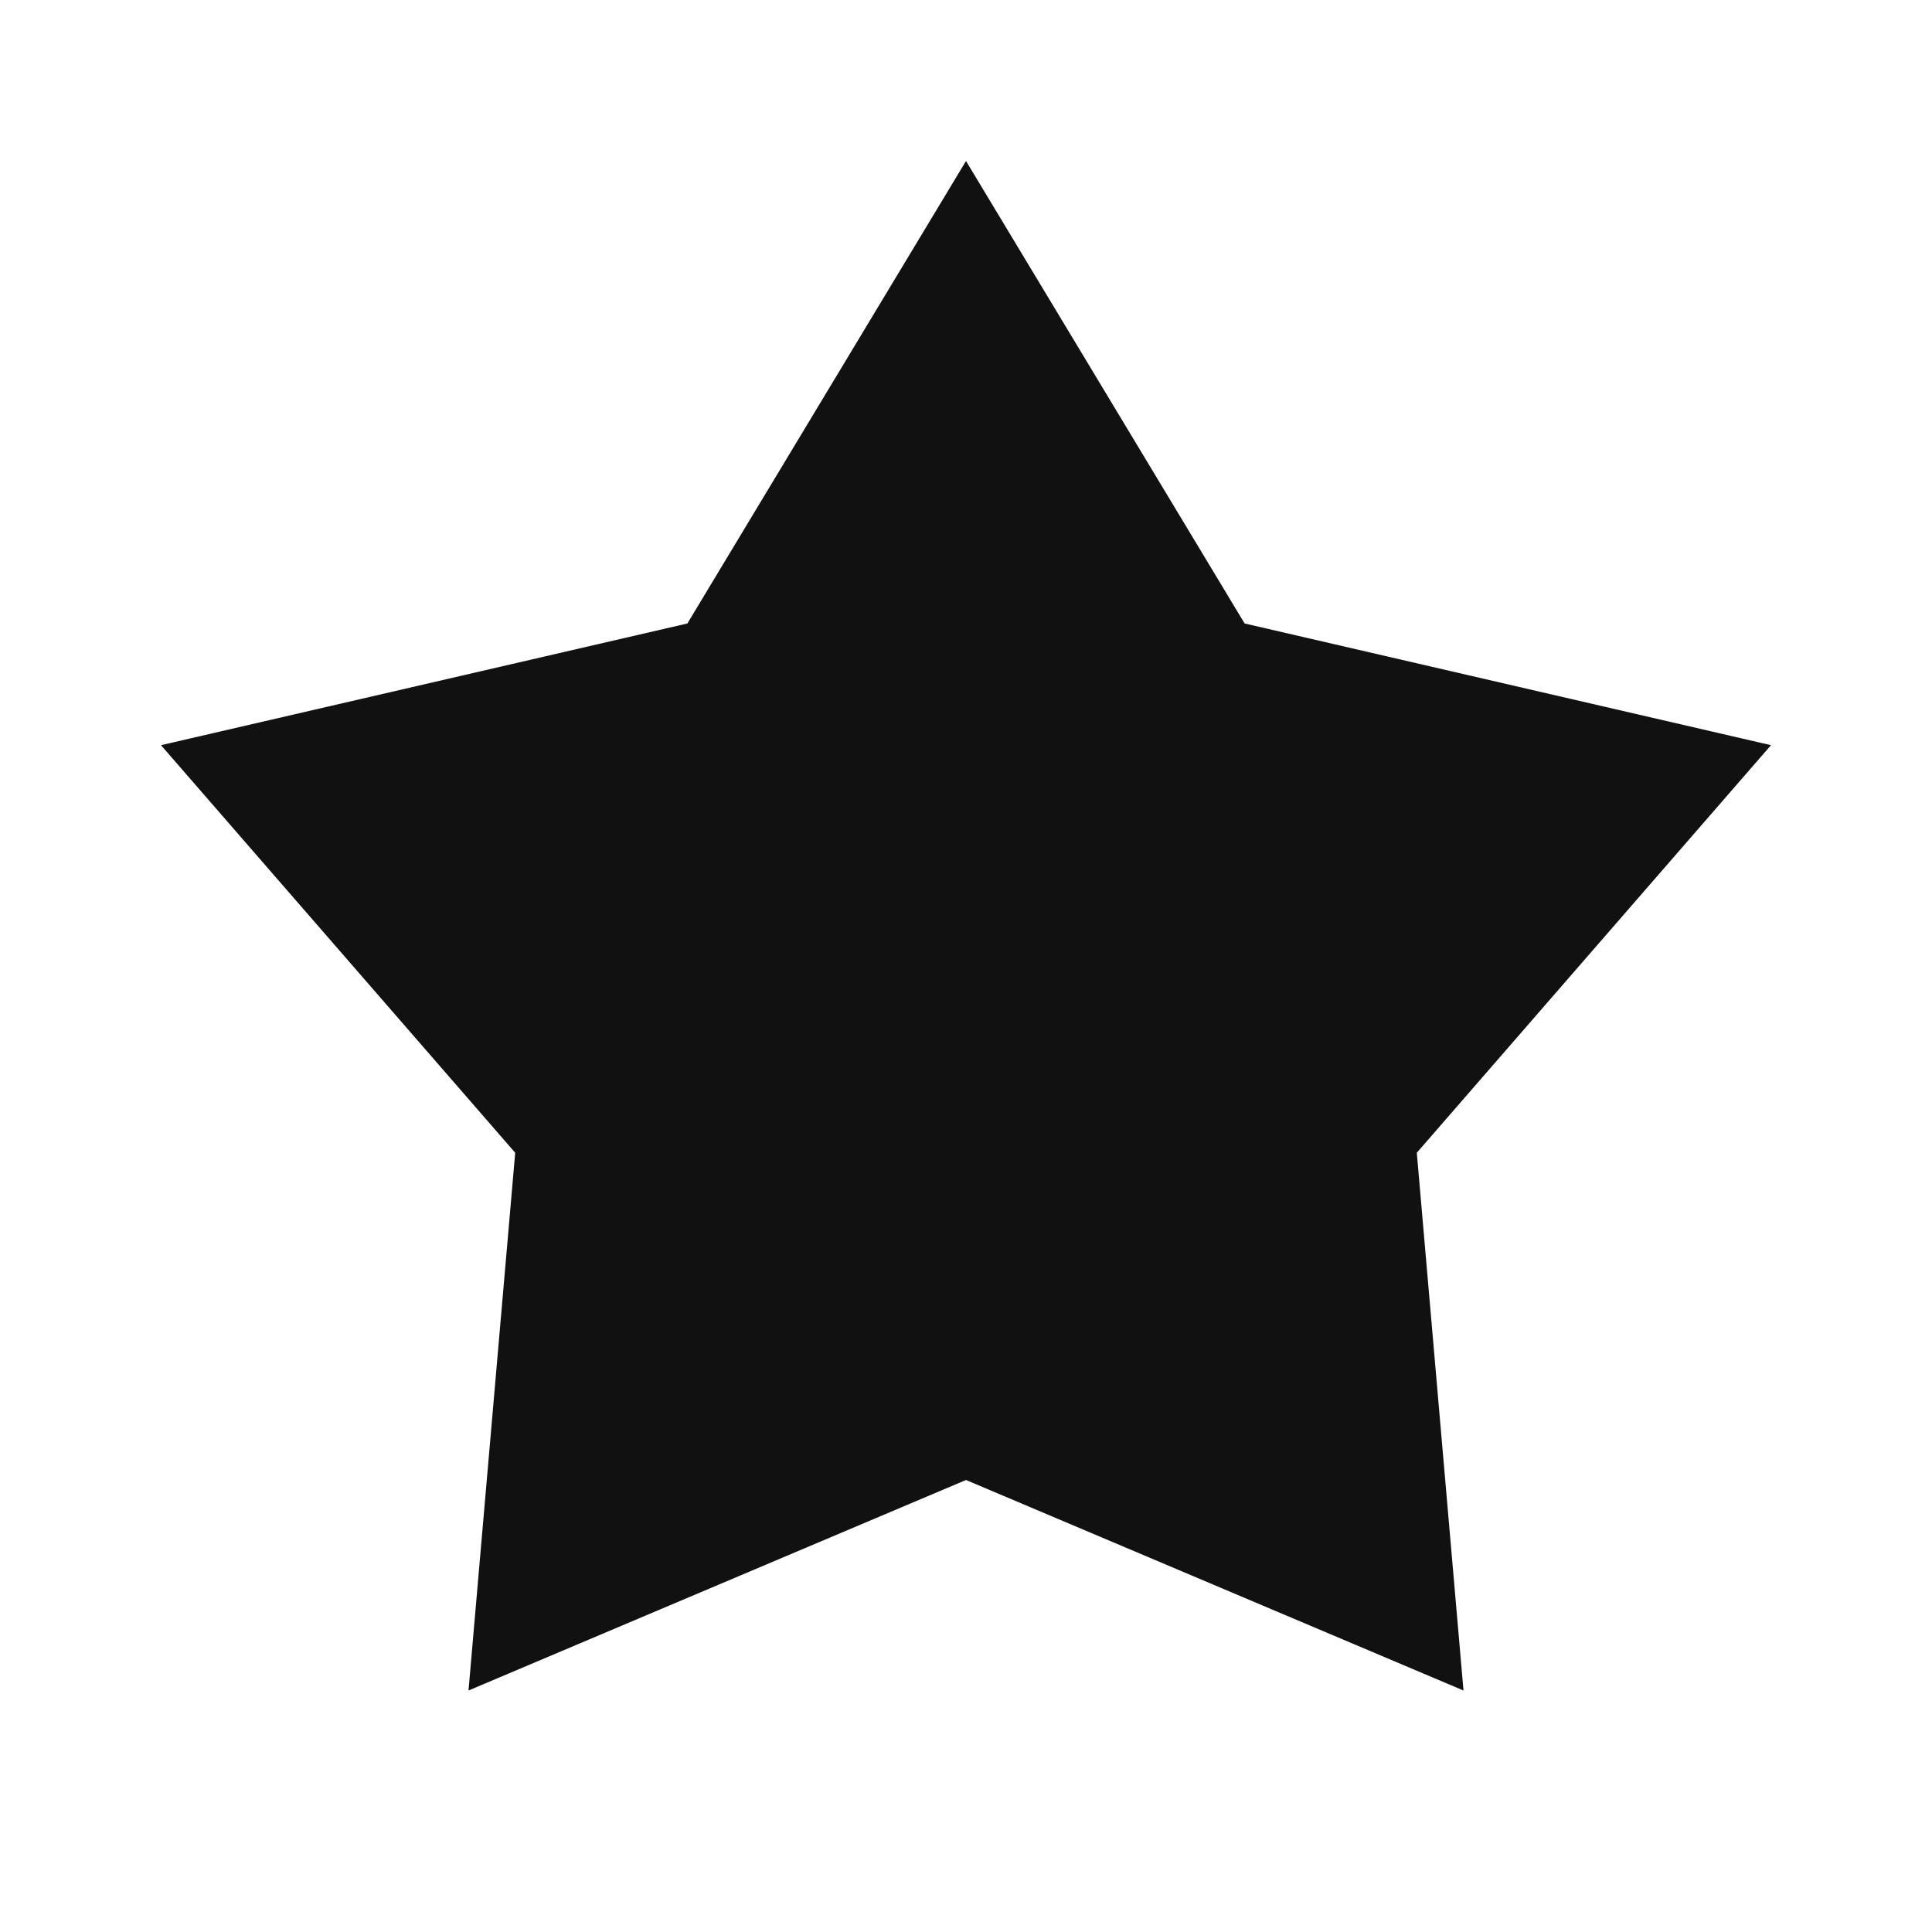 <svg width="24" height="24" viewBox="0 0 24 24" fill="none" xmlns="http://www.w3.org/2000/svg">
<path d="M12 2L15.461 7.745L22 9.257L17.6 14.32L18.18 21L12 18.385L5.82 21L6.4 14.32L2 9.257L8.539 7.745L12 2Z" fill="#111111"/>
</svg>
